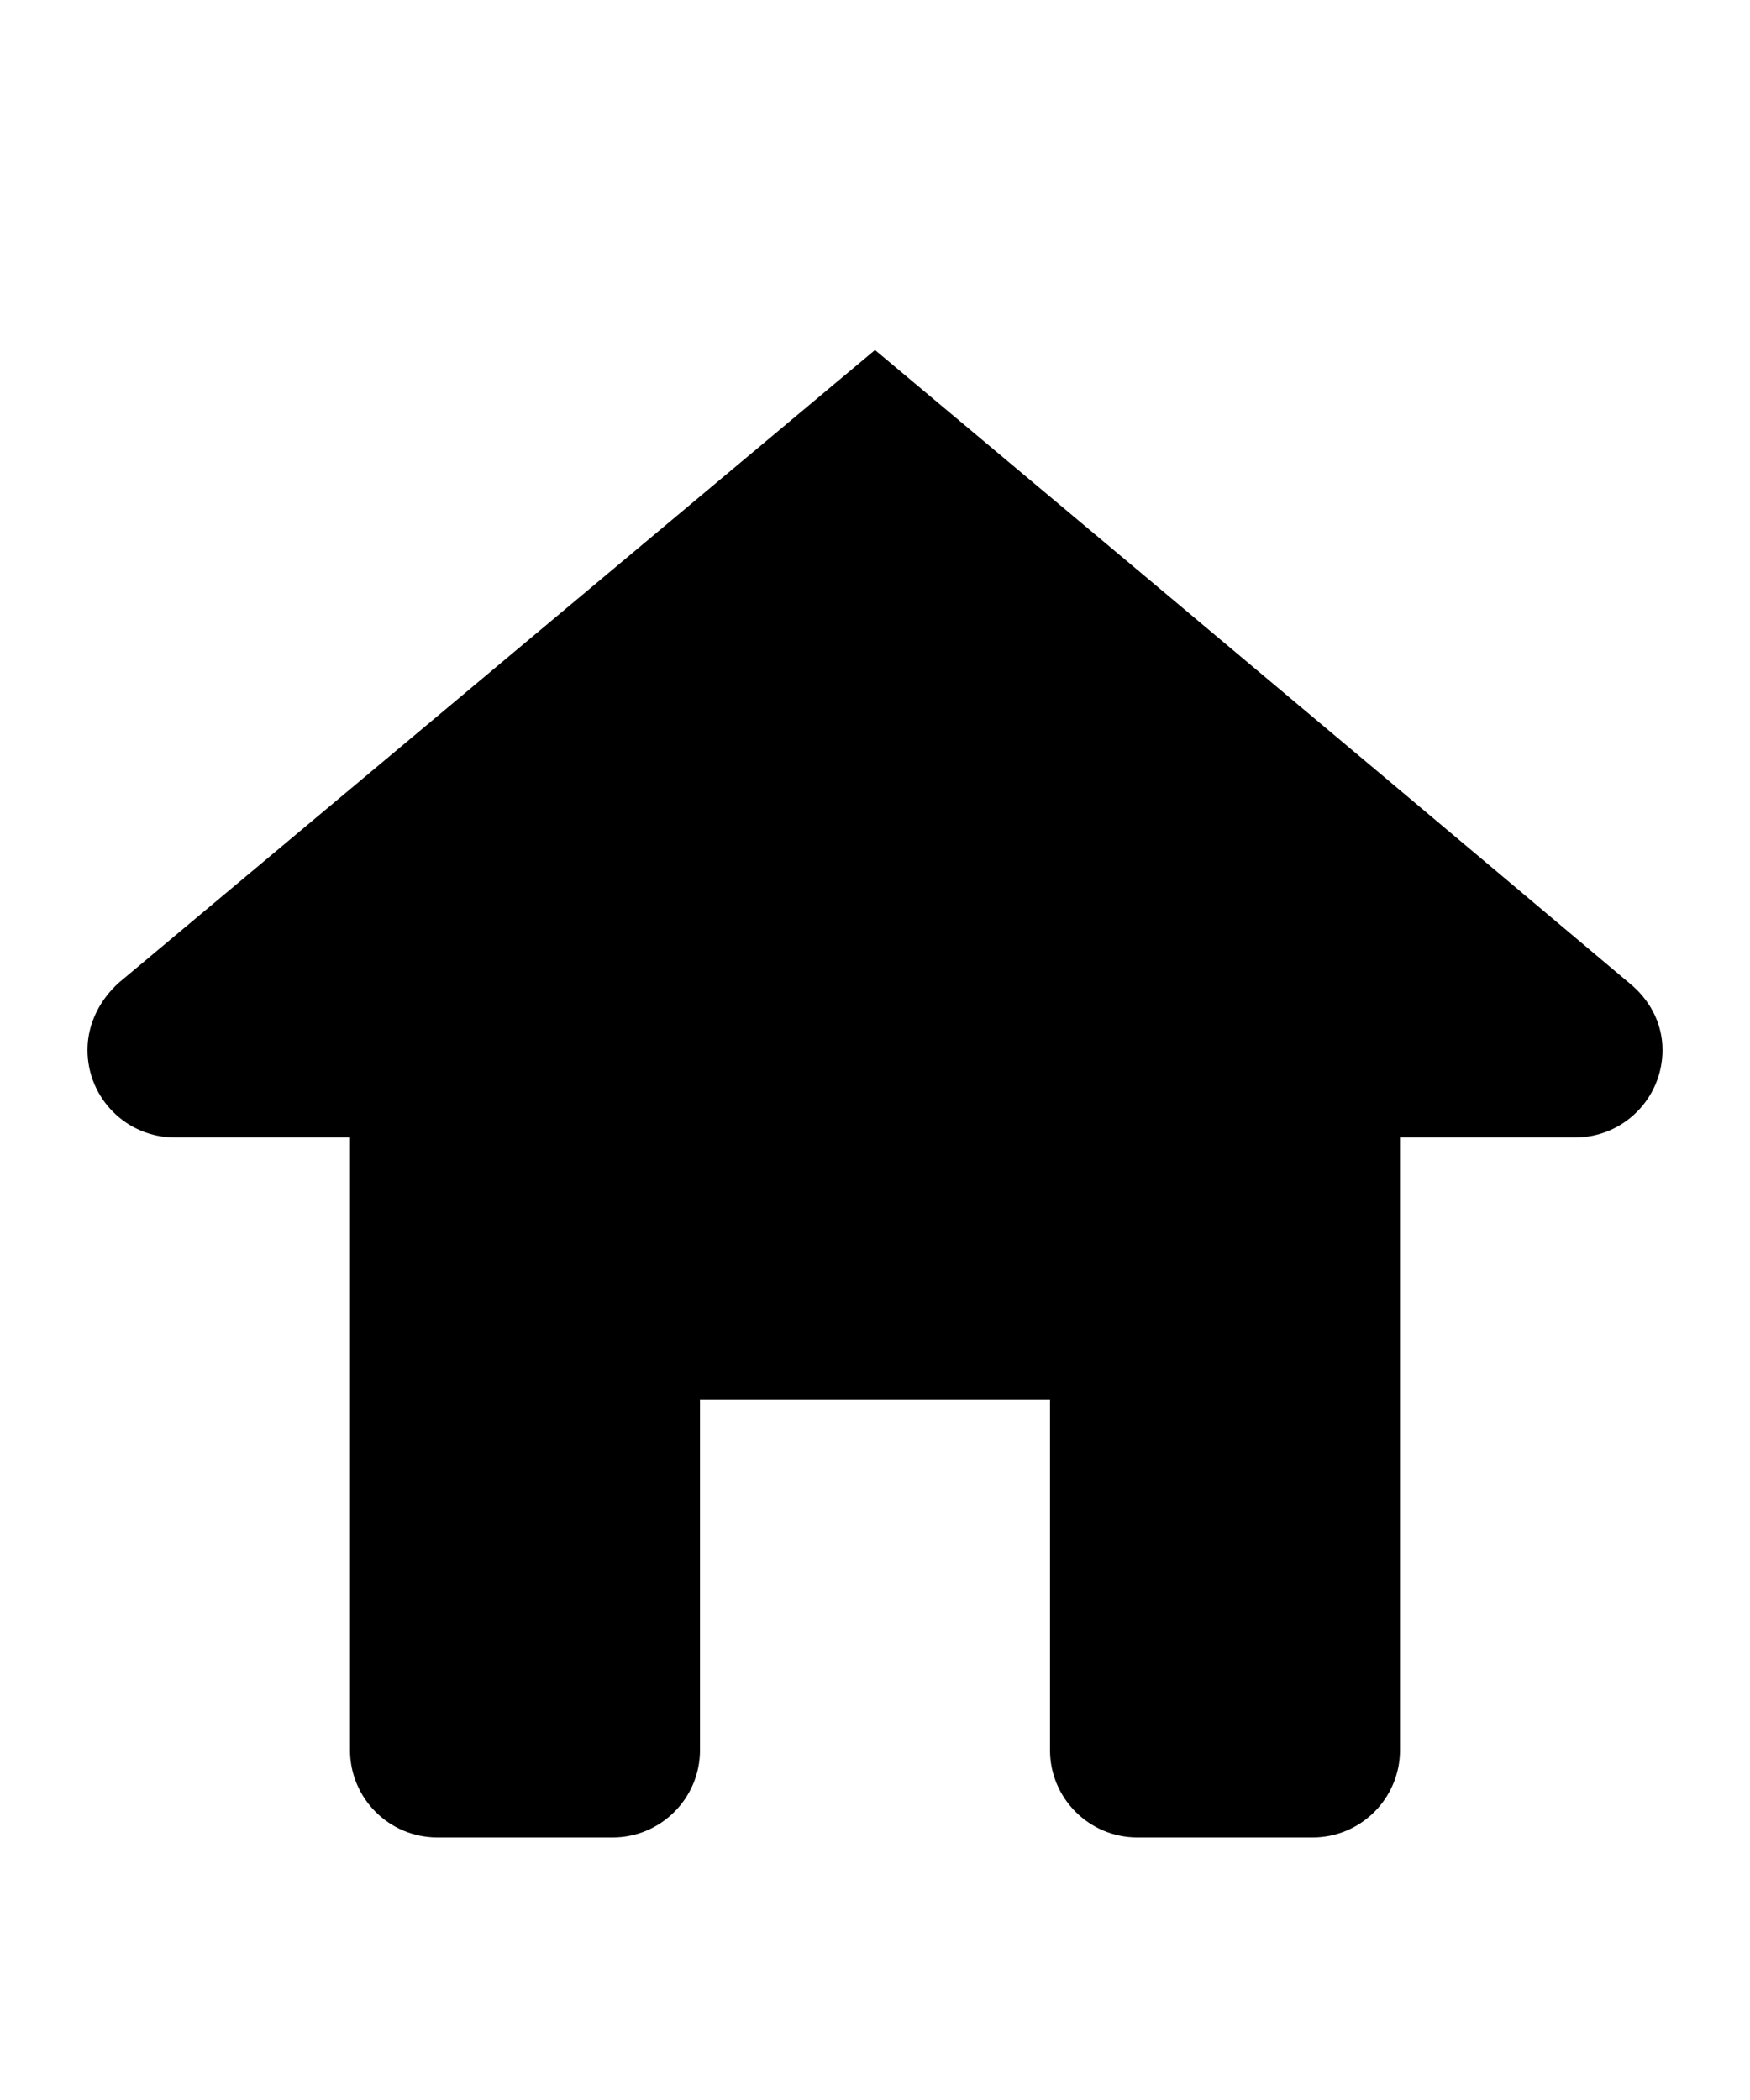 <svg xmlns="http://www.w3.org/2000/svg" width="200" height="240" viewBox="0 0 200 240"><title>home</title><path d="M100 40s-51.86 43.4-86.43 72.32C11.54 114.16 10 116.84 10 120c0 5.53 4.47 10 10 10h20v70c0 5.53 4.47 10 10 10h20c5.53 0 10-4.48 10-10v-40h40v40c0 5.52 4.47 10 10 10h20c5.53 0 10-4.47 10-10v-70h20c5.53 0 10-4.47 10-10 0-3.16-1.54-5.84-3.83-7.68C151.84 83.4 100 40 100 40z" fill-rule="nonzero" fill="#000"/></svg>